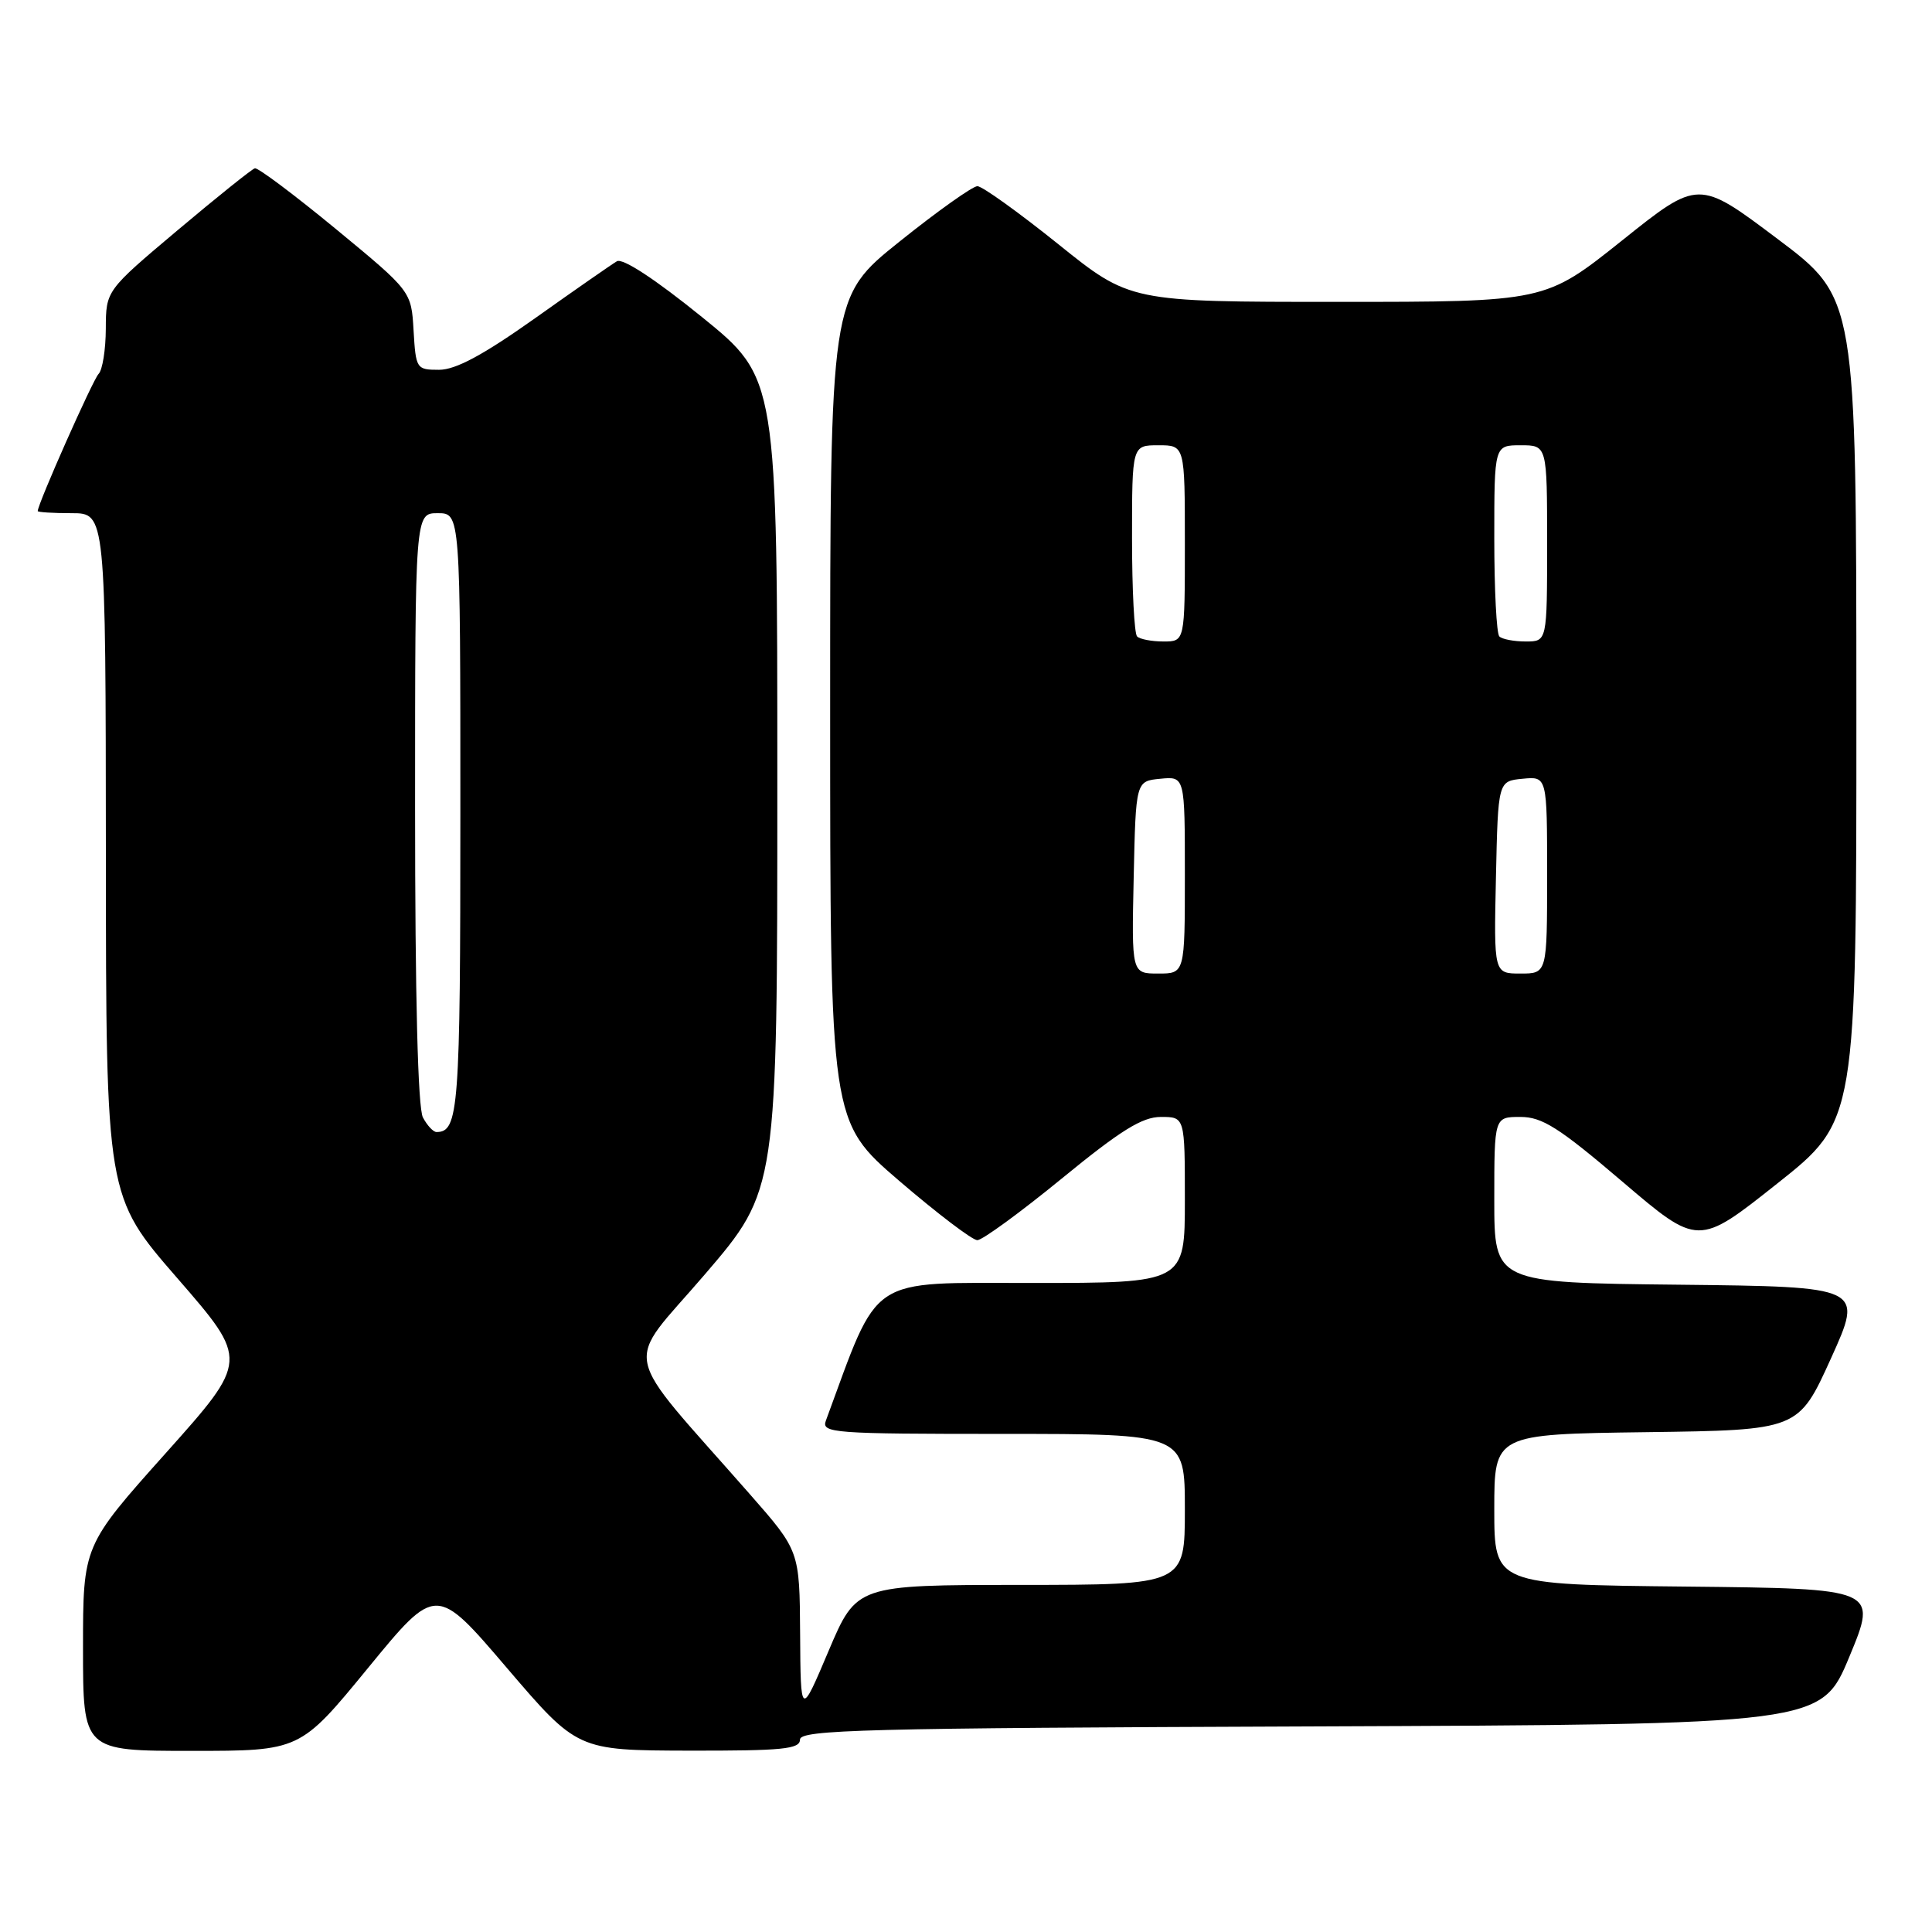 <?xml version="1.0" encoding="UTF-8" standalone="no"?>
<!DOCTYPE svg PUBLIC "-//W3C//DTD SVG 1.1//EN" "http://www.w3.org/Graphics/SVG/1.1/DTD/svg11.dtd" >
<svg xmlns="http://www.w3.org/2000/svg" xmlns:xlink="http://www.w3.org/1999/xlink" version="1.1" viewBox="0 0 256 256">
 <g >
 <path fill="currentColor"
d=" M 48.77 221.01 C 57.78 210.02 57.78 210.02 67.14 220.98 C 76.50 231.93 76.50 231.93 91.25 231.97 C 103.68 231.99 106.00 231.77 106.00 230.51 C 106.00 229.20 114.44 228.98 173.66 228.76 C 241.32 228.50 241.32 228.50 245.06 219.50 C 248.79 210.50 248.79 210.50 223.40 210.23 C 198.00 209.97 198.00 209.97 198.00 200.00 C 198.00 190.04 198.00 190.04 218.15 189.77 C 238.30 189.50 238.30 189.50 242.61 180.00 C 246.91 170.50 246.91 170.50 222.45 170.23 C 198.00 169.97 198.00 169.97 198.00 158.98 C 198.00 148.00 198.00 148.00 201.46 148.00 C 204.35 148.00 206.56 149.40 214.97 156.57 C 225.02 165.14 225.02 165.14 235.50 156.82 C 245.99 148.50 245.99 148.50 245.98 94.00 C 245.97 39.50 245.97 39.50 235.51 31.64 C 225.05 23.77 225.05 23.77 214.90 31.89 C 204.74 40.00 204.74 40.00 177.24 40.00 C 149.73 40.00 149.73 40.00 140.20 32.33 C 134.95 28.12 130.15 24.67 129.51 24.67 C 128.88 24.67 124.23 27.97 119.18 32.02 C 110.00 39.37 110.00 39.37 110.00 93.99 C 110.00 148.60 110.00 148.60 119.15 156.47 C 124.19 160.79 128.84 164.33 129.50 164.33 C 130.16 164.33 135.19 160.66 140.68 156.17 C 148.51 149.76 151.34 148.00 153.83 148.00 C 157.00 148.00 157.00 148.00 157.00 159.00 C 157.00 170.00 157.00 170.00 136.75 170.00 C 114.73 170.01 116.62 168.75 109.43 188.25 C 108.83 189.89 110.36 190.00 132.89 190.00 C 157.00 190.00 157.00 190.00 157.00 200.00 C 157.00 210.00 157.00 210.00 135.25 210.01 C 113.50 210.02 113.50 210.02 109.79 218.76 C 106.09 227.50 106.09 227.50 106.02 216.50 C 105.95 205.50 105.95 205.50 99.37 198.00 C 81.91 178.10 82.60 181.46 93.40 168.86 C 103.00 157.66 103.00 157.66 103.00 103.88 C 103.00 50.10 103.00 50.10 92.99 41.99 C 86.80 36.98 82.51 34.17 81.74 34.62 C 81.06 35.02 76.17 38.42 70.88 42.18 C 64.01 47.05 60.38 49.00 58.18 49.00 C 55.18 49.00 55.10 48.88 54.80 43.79 C 54.50 38.59 54.50 38.59 44.50 30.34 C 39.00 25.81 34.17 22.19 33.77 22.30 C 33.37 22.41 28.77 26.10 23.54 30.50 C 14.04 38.50 14.04 38.50 14.02 43.55 C 14.01 46.33 13.58 49.03 13.06 49.55 C 12.30 50.33 5.00 66.77 5.00 67.72 C 5.00 67.87 7.02 68.00 9.50 68.00 C 14.00 68.00 14.00 68.00 14.03 113.25 C 14.05 158.50 14.05 158.50 23.50 169.37 C 32.95 180.25 32.95 180.25 21.98 192.53 C 11.00 204.81 11.00 204.81 11.00 218.40 C 11.00 232.00 11.00 232.00 25.38 232.00 C 39.76 232.00 39.76 232.00 48.77 221.01 Z  M 56.04 148.07 C 55.37 146.83 55.00 132.08 55.00 107.07 C 55.00 68.00 55.00 68.00 58.00 68.00 C 61.00 68.00 61.00 68.00 61.00 107.80 C 61.00 147.03 60.78 150.00 57.84 150.00 C 57.41 150.00 56.60 149.13 56.04 148.07 Z  M 150.22 116.25 C 150.50 103.50 150.50 103.50 153.75 103.19 C 157.00 102.87 157.00 102.87 157.00 115.94 C 157.00 129.00 157.00 129.00 153.47 129.00 C 149.94 129.00 149.94 129.00 150.22 116.25 Z  M 198.22 116.25 C 198.50 103.50 198.50 103.50 201.75 103.19 C 205.00 102.87 205.00 102.87 205.00 115.94 C 205.00 129.00 205.00 129.00 201.47 129.00 C 197.94 129.00 197.94 129.00 198.22 116.25 Z  M 150.67 84.33 C 150.30 83.97 150.00 78.12 150.00 71.33 C 150.00 59.00 150.00 59.00 153.50 59.00 C 157.00 59.00 157.00 59.00 157.00 72.00 C 157.00 85.00 157.00 85.00 154.17 85.00 C 152.61 85.00 151.03 84.70 150.67 84.33 Z  M 198.67 84.33 C 198.30 83.97 198.00 78.12 198.00 71.33 C 198.00 59.00 198.00 59.00 201.50 59.00 C 205.00 59.00 205.00 59.00 205.00 72.00 C 205.00 85.00 205.00 85.00 202.17 85.00 C 200.61 85.00 199.03 84.70 198.67 84.33 Z "/>
</g>
</svg>